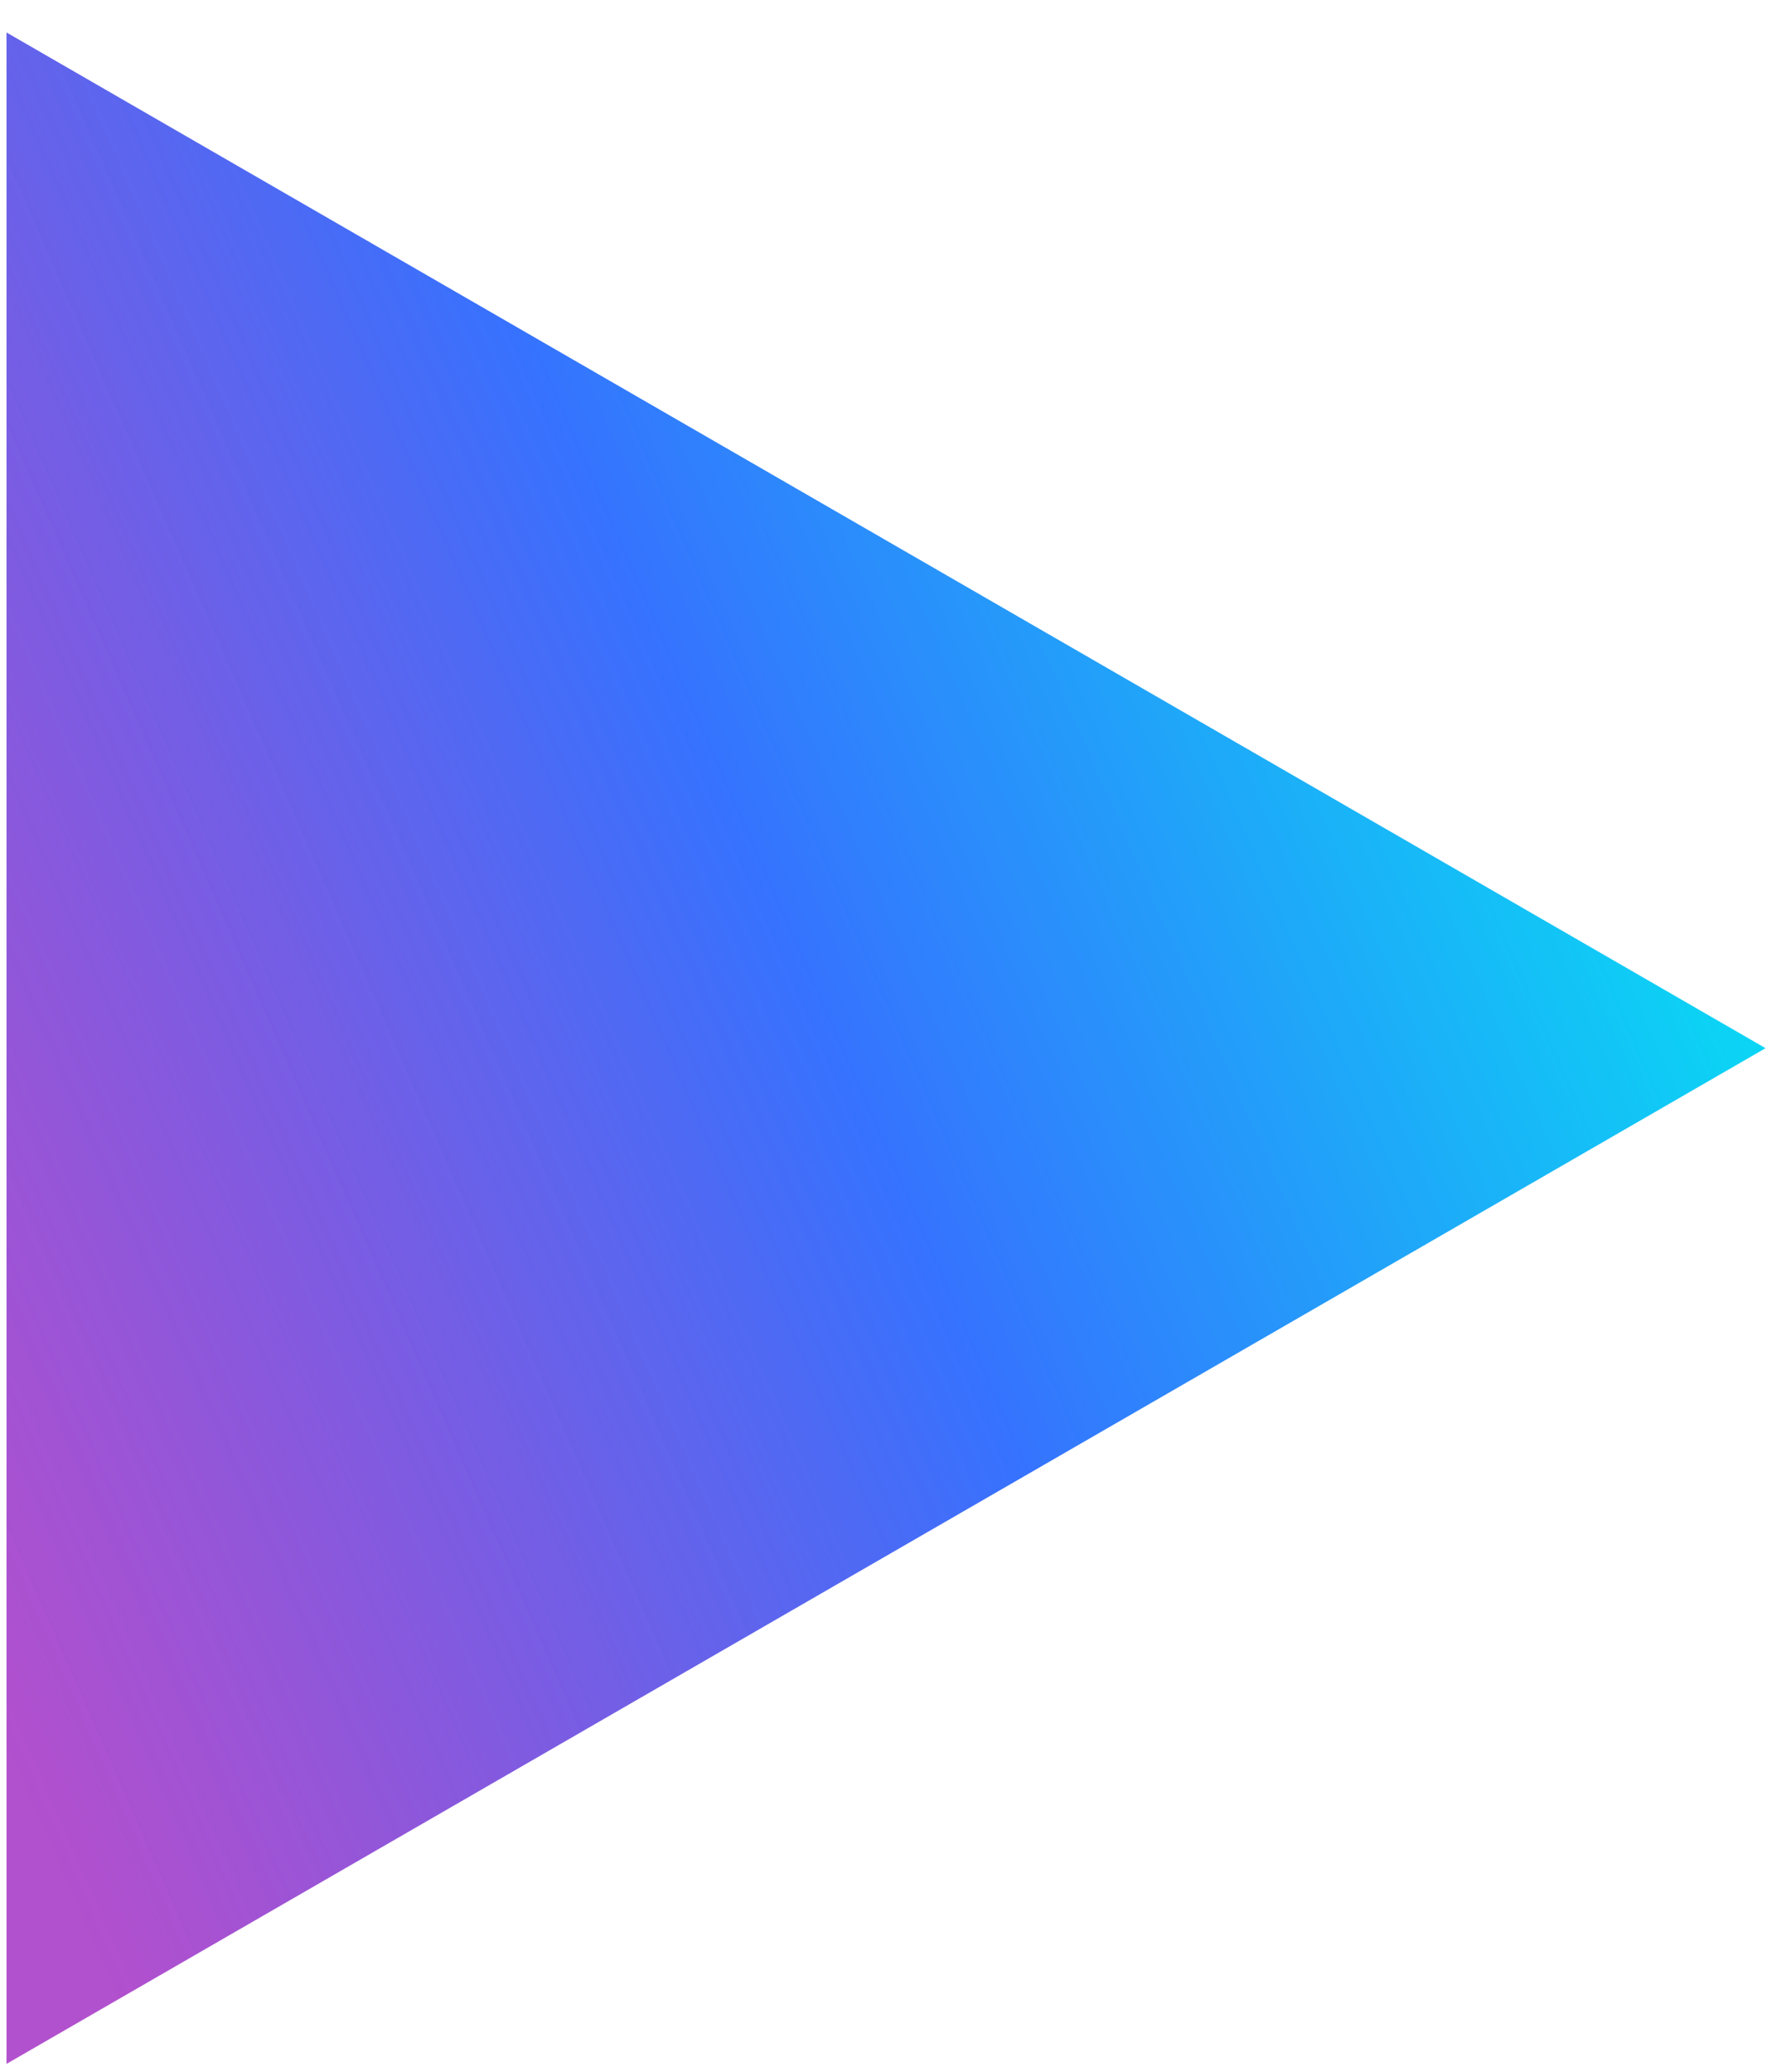 <svg width="50" height="58" viewBox="0 0 50 58" fill="none" xmlns="http://www.w3.org/2000/svg">
<path d="M0.182 0.909L49.428 29.341L0.182 57.773L0.182 0.909Z" fill="url(#paint0_linear_598_4502)"/>
<defs>
<linearGradient id="paint0_linear_598_4502" x1="-23.5" y1="-5" x2="28.779" y2="-27.932" gradientUnits="userSpaceOnUse">
<stop stop-color="#9B1CBF" stop-opacity="0.77"/>
<stop offset="0.508" stop-color="#3672FE"/>
<stop offset="1" stop-color="#03E7F3"/>
</linearGradient>
</defs>
</svg>
